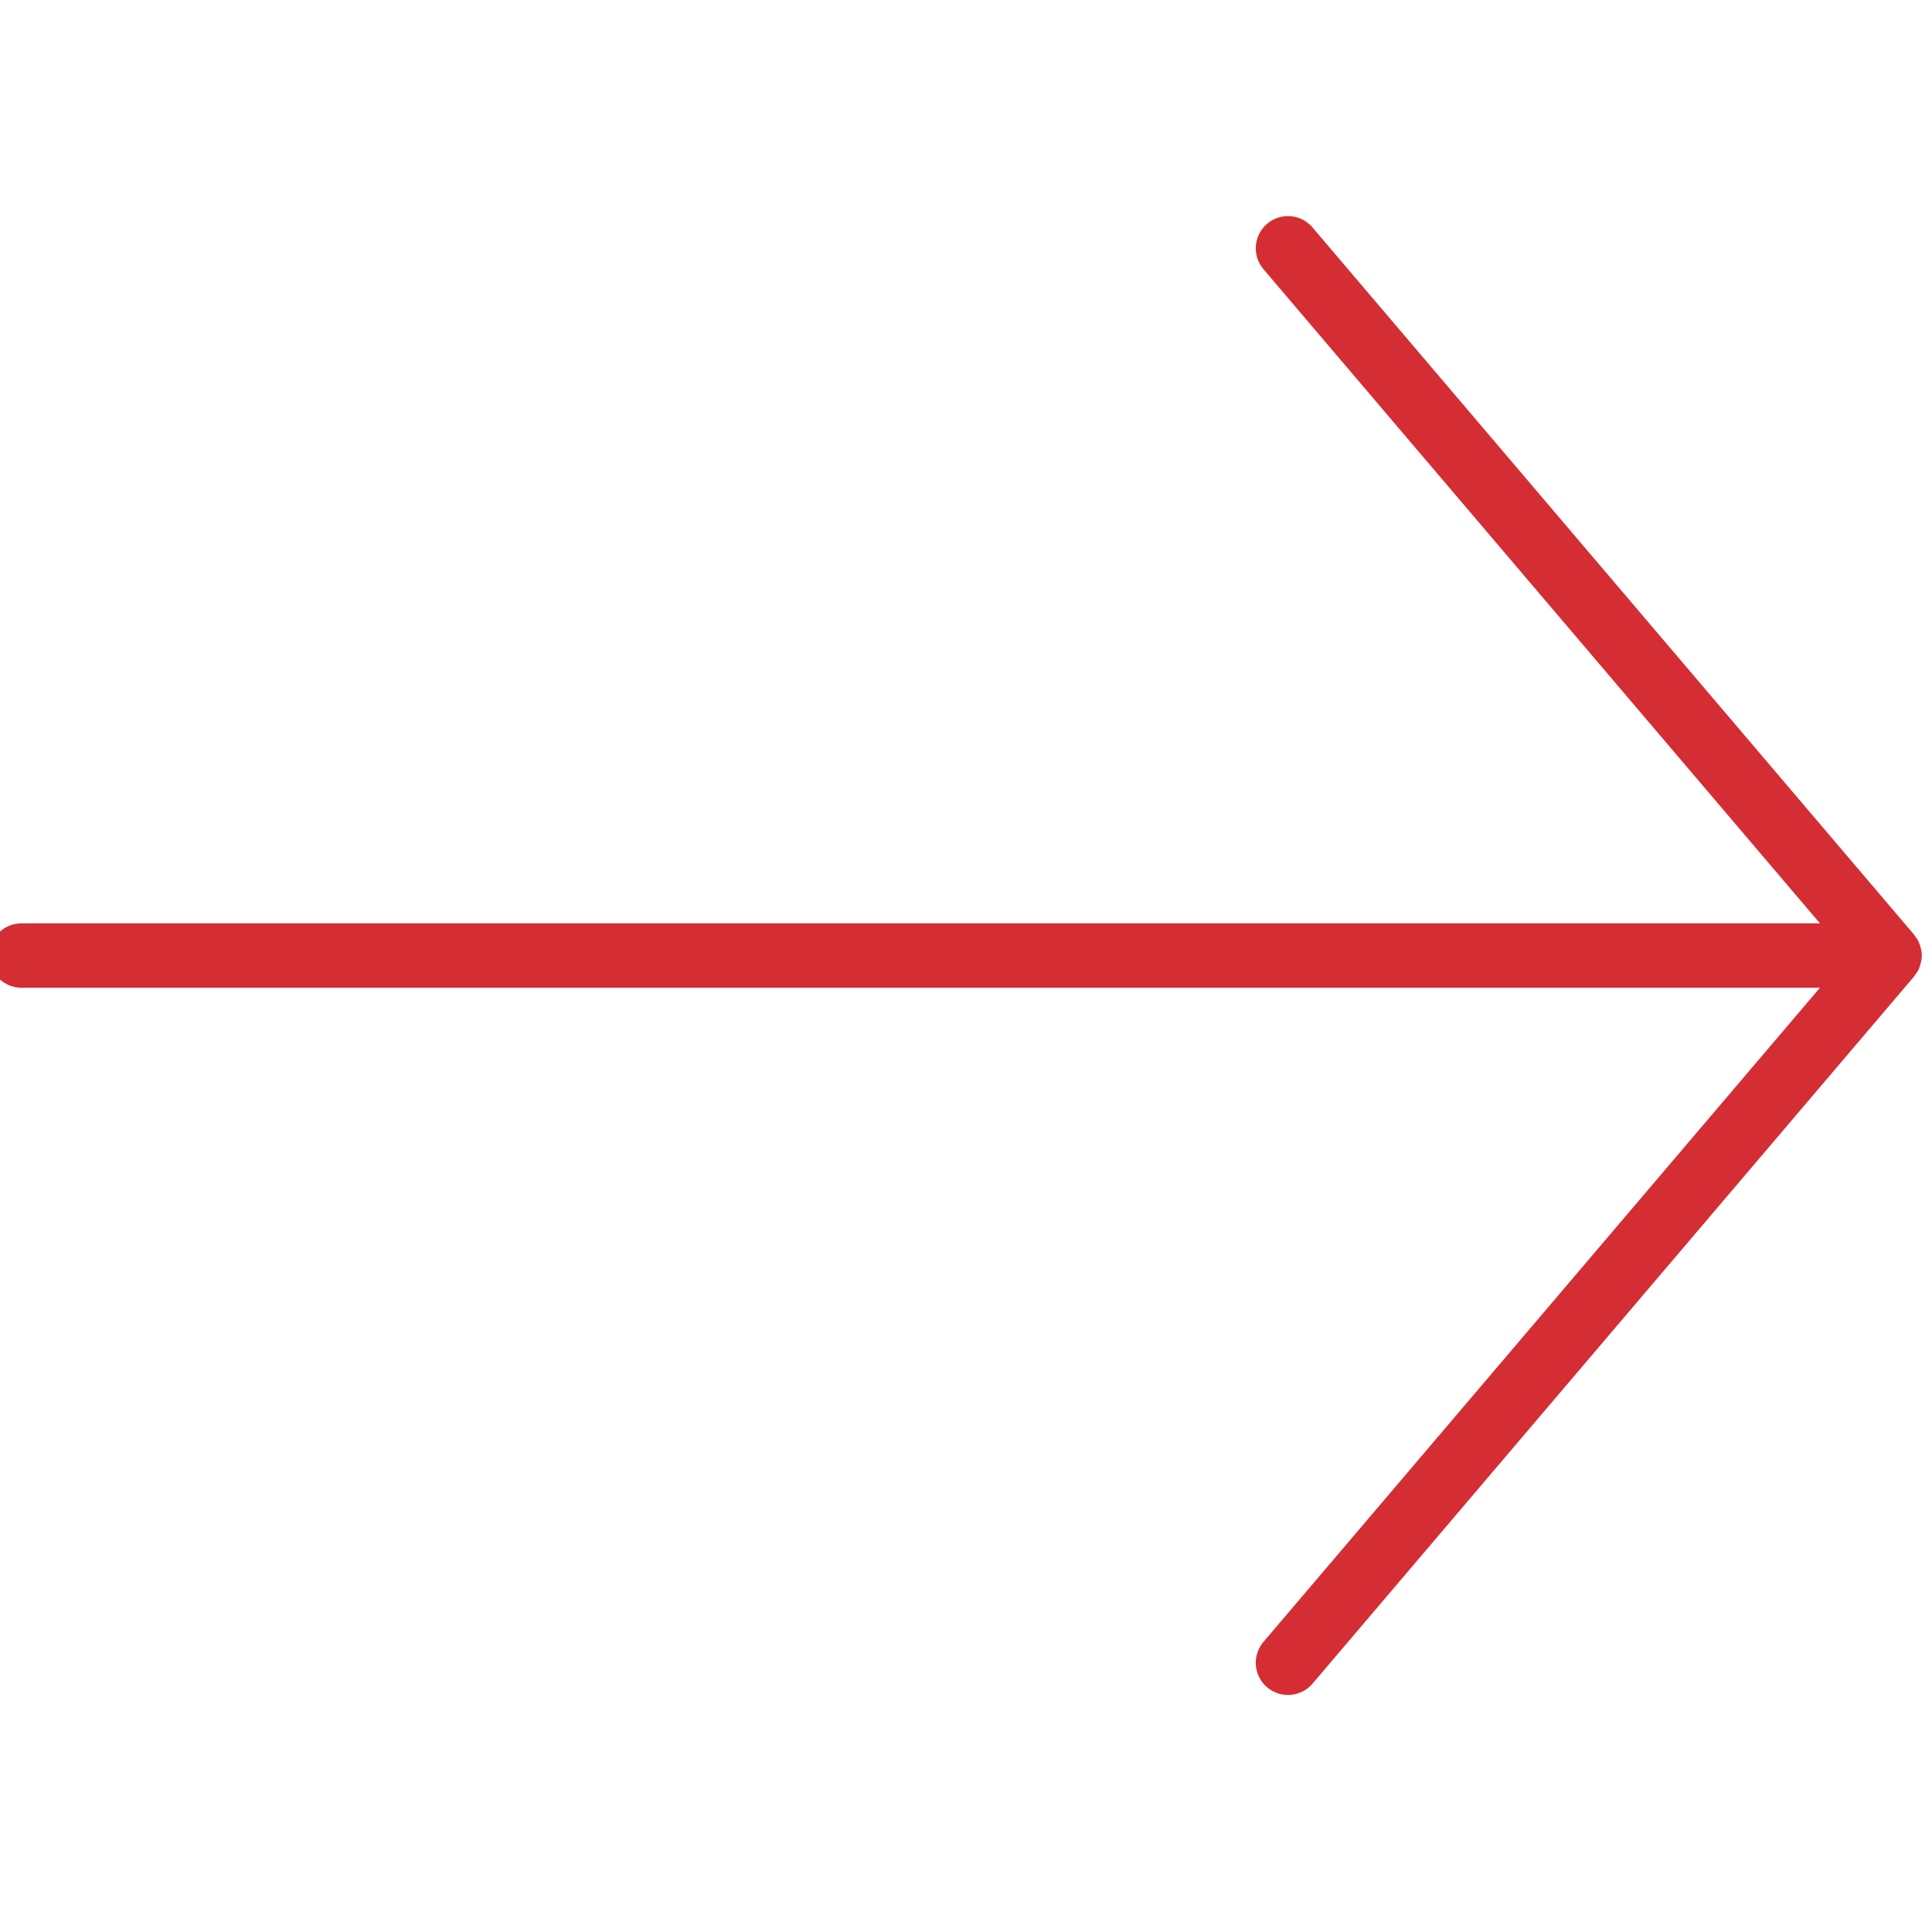 <svg xmlns="http://www.w3.org/2000/svg" xmlns:xlink="http://www.w3.org/1999/xlink" version="1.1" width="350" height="350" viewBox="0 0 350 350" xml:space="preserve">
<g id="icon" style="stroke: none; stroke-width: 1; stroke-dasharray: none; stroke-linecap: butt; stroke-linejoin: miter; stroke-miterlimit: 10; fill: none; fill-rule: nonzero; opacity: 1;" transform="translate(-1.944 -1.944) scale(3.89 3.89)" >
	<path d="M 59.51 10.921 c -0.63 0.537 -0.708 1.483 -0.171 2.114 L 85.255 43.5 H 1.5 C 0.671 43.5 0 44.171 0 45 s 0.671 1.5 1.5 1.5 h 83.755 L 59.339 76.965 c -0.536 0.63 -0.461 1.577 0.171 2.114 c 0.631 0.537 1.577 0.46 2.114 -0.17 l 28.019 -32.938 c 0.014 -0.016 0.019 -0.038 0.032 -0.054 c 0.07 -0.09 0.138 -0.182 0.187 -0.288 c 0.012 -0.026 0.016 -0.053 0.026 -0.079 c 0.013 -0.032 0.022 -0.063 0.032 -0.095 C 89.968 45.306 90 45.153 90 45 c 0 0 0 0 0 0 s 0 0 0 0 c 0 -0.153 -0.032 -0.306 -0.08 -0.455 c -0.01 -0.032 -0.019 -0.063 -0.032 -0.094 c -0.01 -0.026 -0.015 -0.053 -0.027 -0.079 c -0.049 -0.106 -0.117 -0.198 -0.187 -0.288 c -0.013 -0.017 -0.018 -0.038 -0.032 -0.054 L 61.624 11.092 C 61.087 10.461 60.141 10.384 59.51 10.921 z" style="stroke: none; stroke-width: 1; stroke-dasharray: none; stroke-linecap: butt; stroke-linejoin: miter; stroke-miterlimit: 10; fill: rgb(213,45,52); fill-rule: nonzero; opacity: 1;" transform=" matrix(1 0 0 1 0 0) " stroke-linecap="round" />
</g>
</svg>
